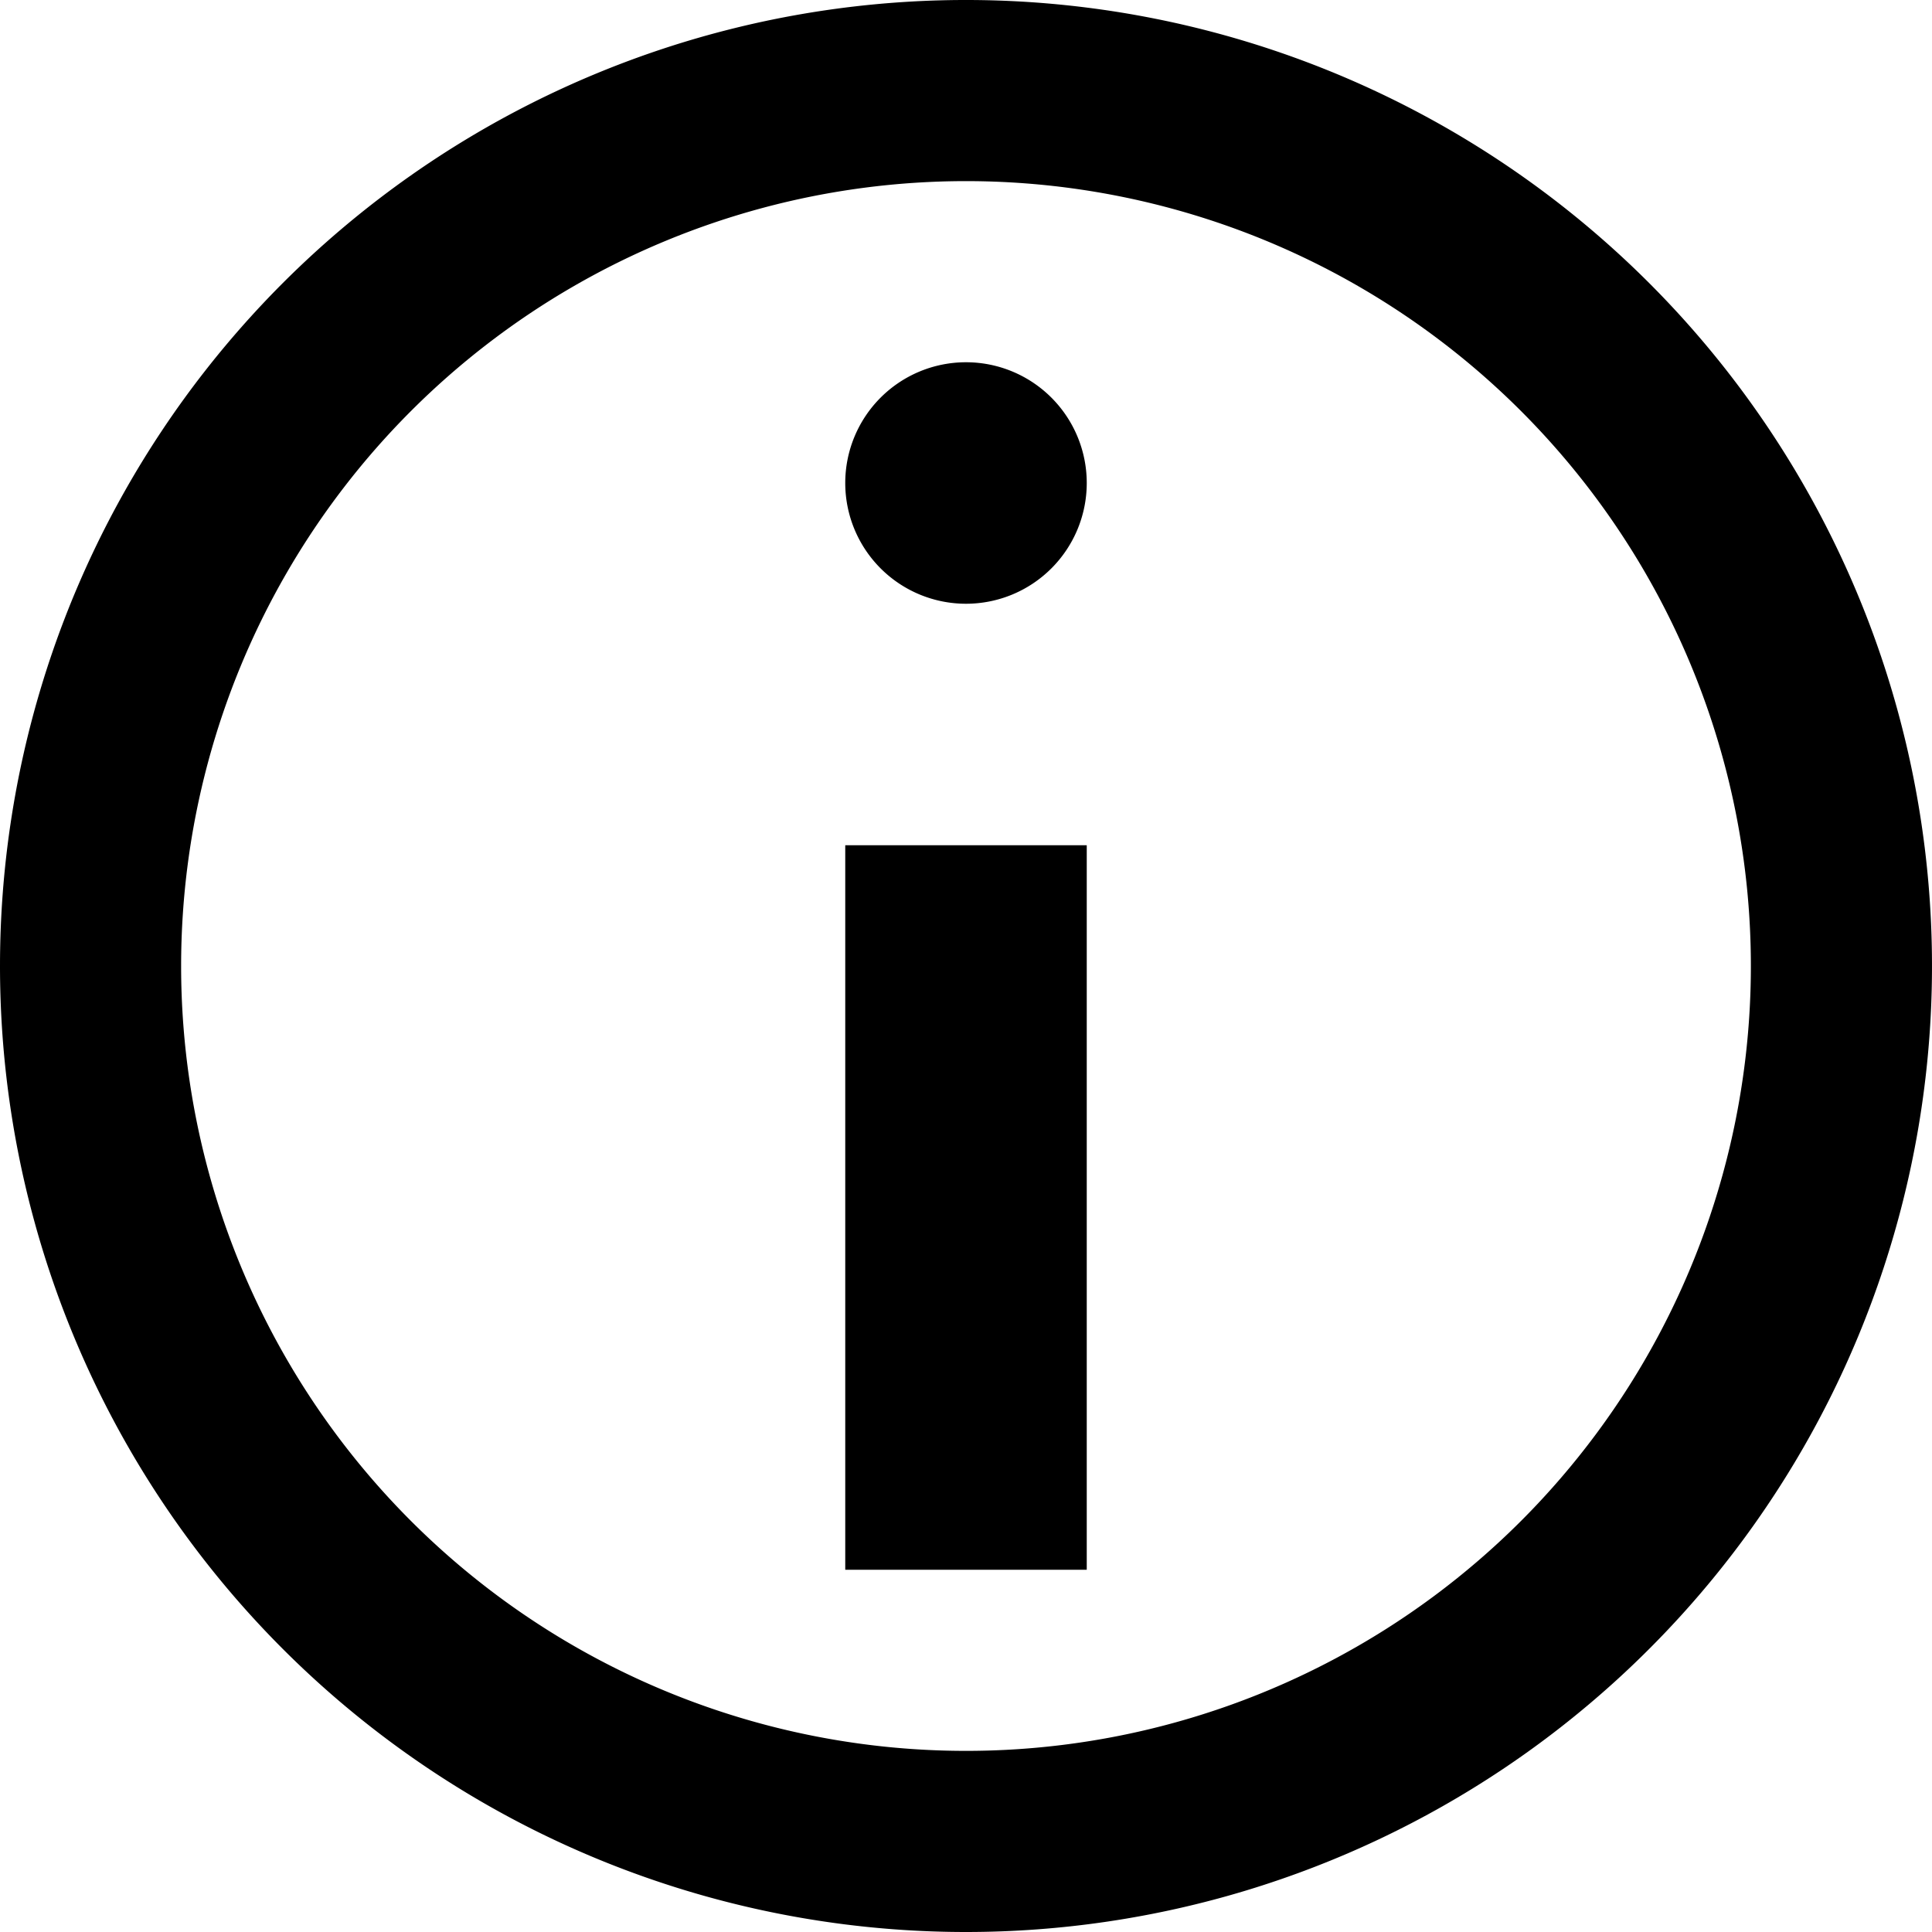<svg xmlns="http://www.w3.org/2000/svg" xmlns:xlink="http://www.w3.org/1999/xlink" viewBox="0 0 32 32">
  <defs>
    <symbol id="asset" viewBox="0 0 32 32" fill="currentColor">
      <path d="M0 16a16 16 0 1116 16A16 16 0 010 16zm3 0A13 13 0 1016 3 13 13 0 003 16zm11 10V14h4v12zm0-18a2 2 0 112 2 2 2 0 01-2-2z"/>
    </symbol>
  </defs>
  <use xlink:href="#asset" />
</svg>
